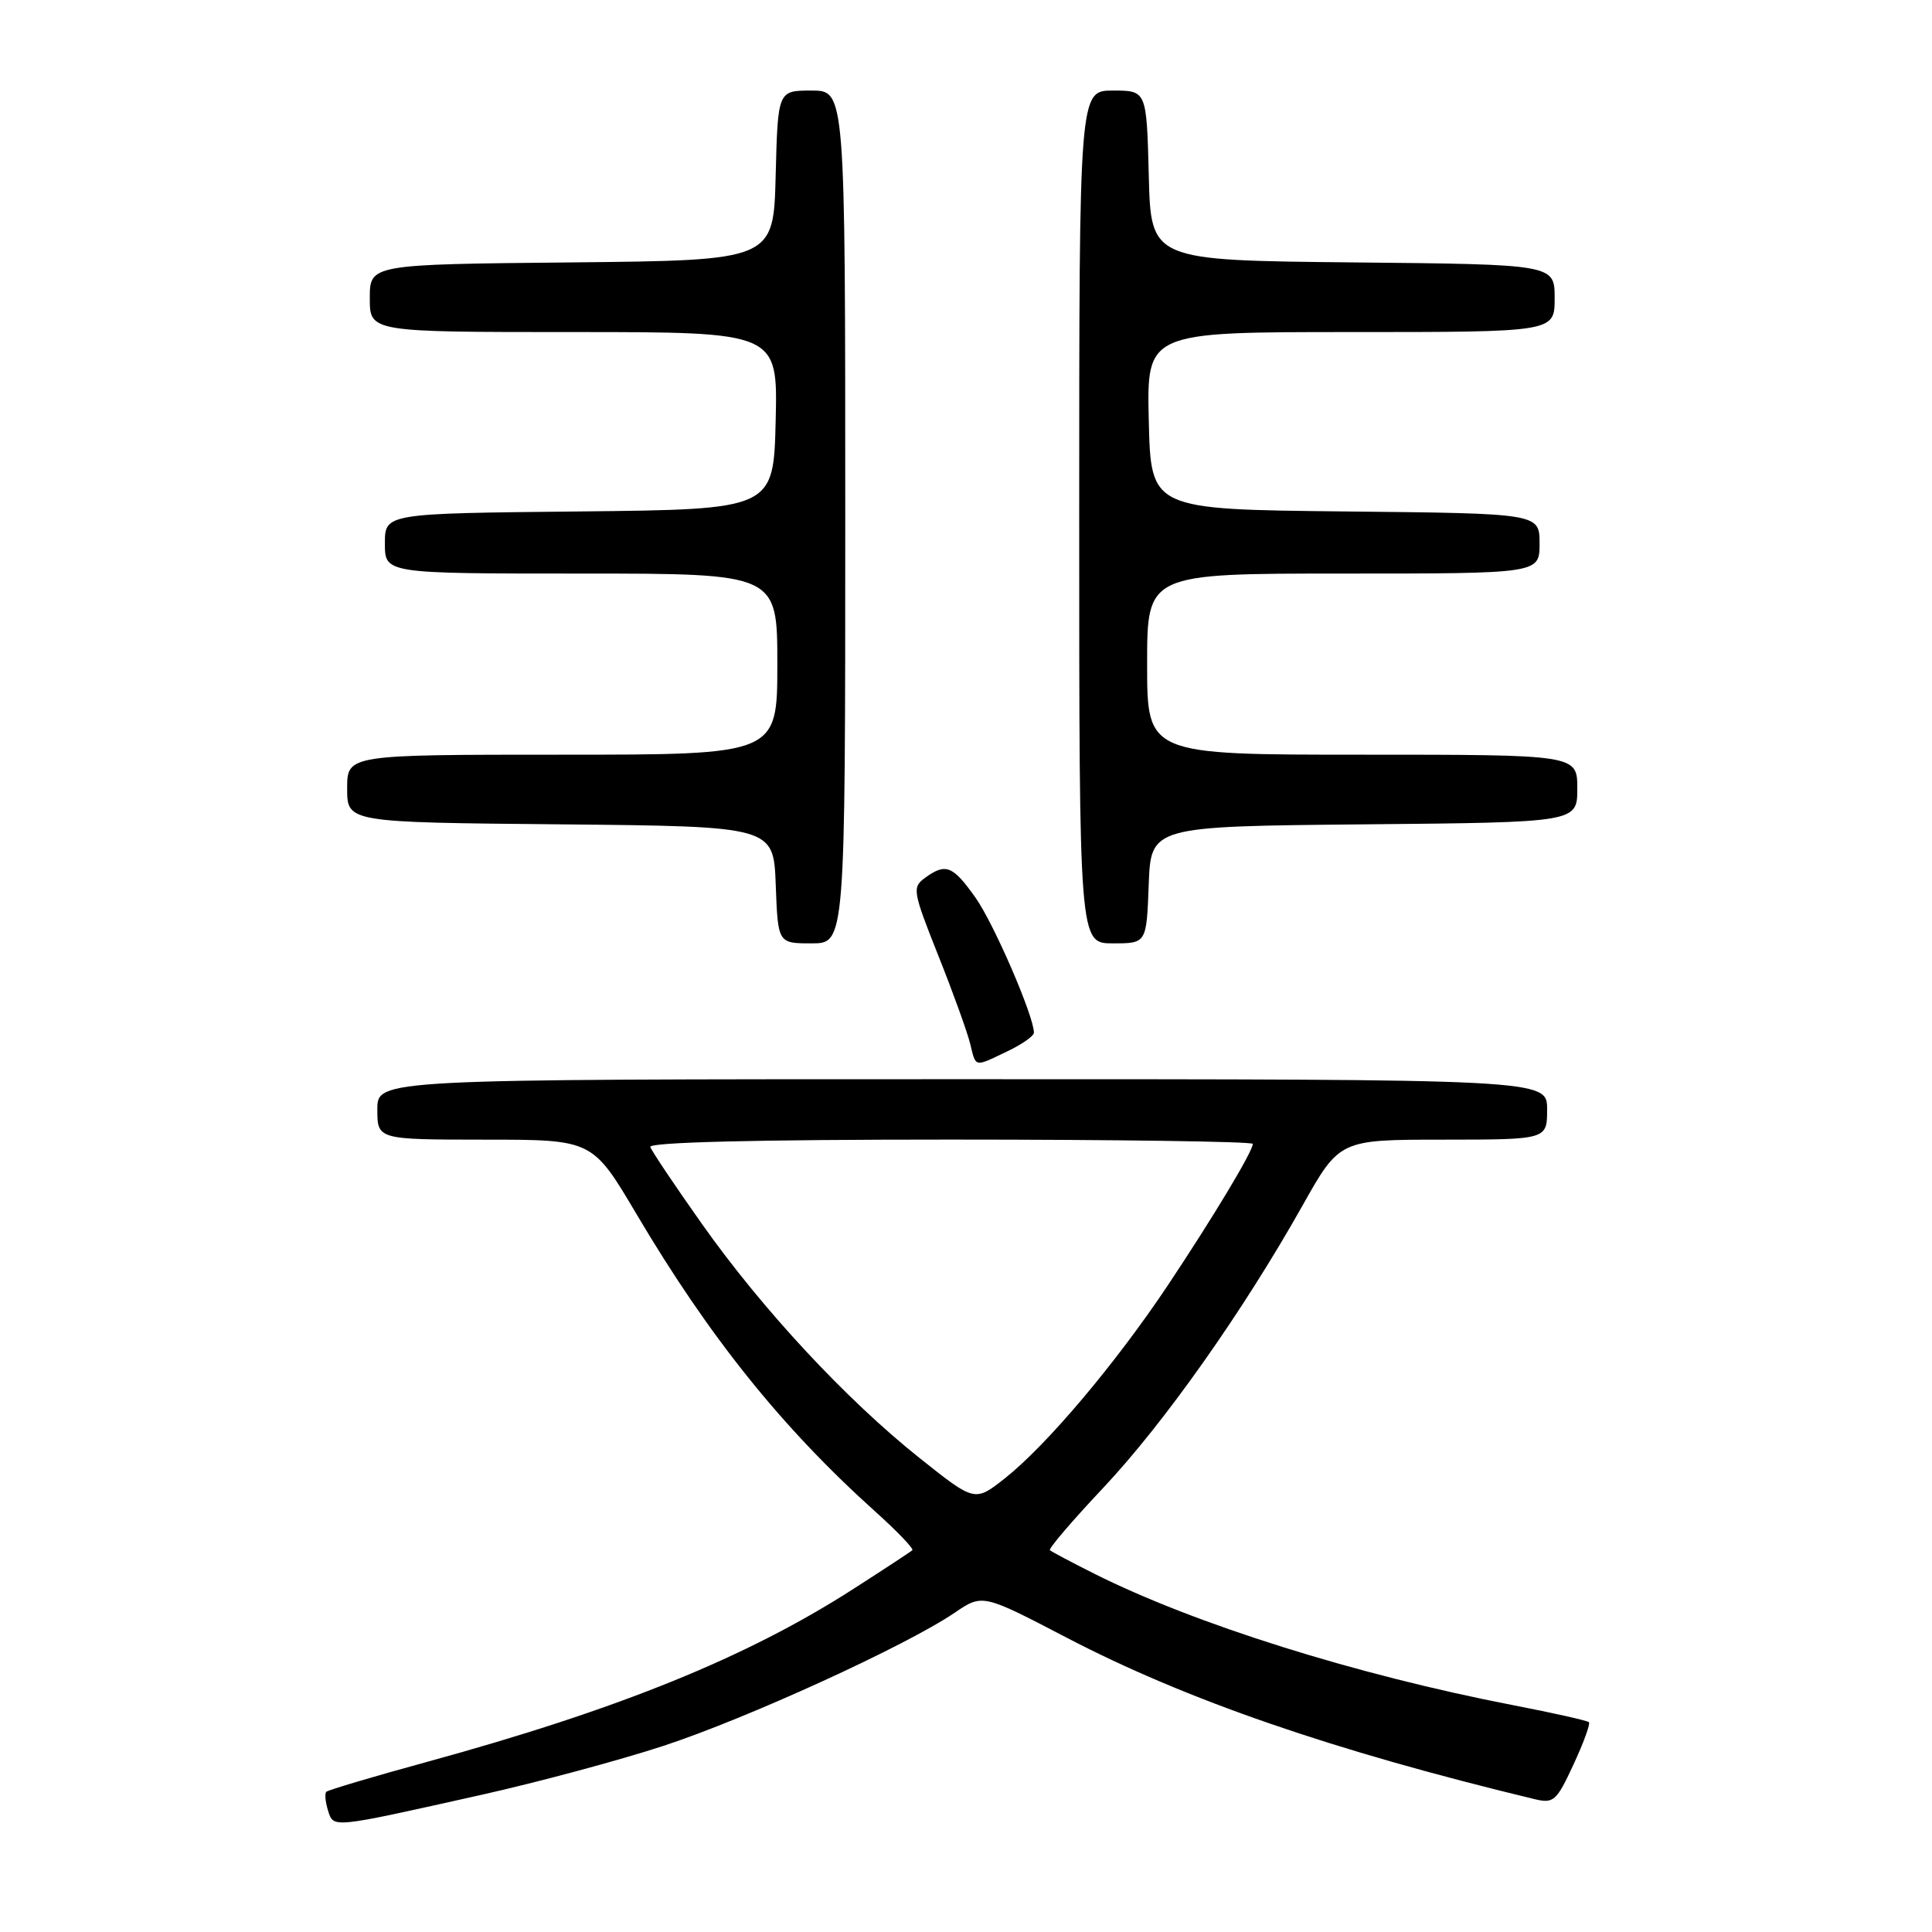 <?xml version="1.0" encoding="UTF-8" standalone="no"?>
<!DOCTYPE svg PUBLIC "-//W3C//DTD SVG 1.1//EN" "http://www.w3.org/Graphics/SVG/1.1/DTD/svg11.dtd" >
<svg xmlns="http://www.w3.org/2000/svg" xmlns:xlink="http://www.w3.org/1999/xlink" version="1.1" viewBox="0 0 256 256">
 <g >
 <path fill="currentColor"
d=" M 63.90 237.80 C 71.27 236.15 82.07 233.25 87.90 231.34 C 98.92 227.73 120.07 218.07 126.49 213.70 C 130.19 211.19 130.19 211.19 141.34 217.00 C 157.17 225.25 176.65 231.97 203.28 238.38 C 205.87 239.01 206.23 238.69 208.49 233.82 C 209.83 230.94 210.75 228.41 210.54 228.20 C 210.33 227.99 205.84 226.98 200.57 225.96 C 179.69 221.92 158.28 215.20 144.93 208.49 C 141.94 206.99 139.33 205.60 139.12 205.41 C 138.90 205.22 142.10 201.48 146.22 197.11 C 154.28 188.53 164.70 173.77 172.58 159.76 C 177.50 151.01 177.50 151.01 191.25 151.01 C 205.00 151.00 205.00 151.00 205.00 147.00 C 205.00 143.00 205.00 143.00 127.50 143.00 C 50.00 143.00 50.00 143.00 50.00 147.00 C 50.00 151.00 50.00 151.00 64.25 151.01 C 78.50 151.01 78.50 151.01 84.32 160.84 C 94.00 177.20 103.61 189.17 116.01 200.32 C 118.91 202.92 121.10 205.22 120.89 205.41 C 120.68 205.61 117.19 207.90 113.14 210.50 C 99.02 219.59 82.04 226.48 56.58 233.46 C 49.48 235.40 43.48 237.19 43.24 237.42 C 43.01 237.66 43.11 238.77 43.46 239.89 C 44.22 242.26 43.72 242.31 63.90 237.80 Z  M 133.47 139.31 C 135.41 138.39 137.00 137.27 137.00 136.84 C 137.00 134.65 131.70 122.40 129.27 118.96 C 126.25 114.69 125.31 114.32 122.57 116.32 C 120.85 117.58 120.94 118.09 124.31 126.57 C 126.27 131.48 128.17 136.74 128.54 138.25 C 129.34 141.50 129.03 141.43 133.47 139.31 Z  M 112.00 68.50 C 112.00 12.00 112.00 12.00 107.53 12.00 C 103.07 12.00 103.07 12.00 102.78 23.25 C 102.50 34.50 102.50 34.50 75.75 34.77 C 49.00 35.03 49.00 35.03 49.00 39.52 C 49.00 44.00 49.00 44.00 76.03 44.00 C 103.06 44.00 103.06 44.00 102.78 55.75 C 102.50 67.50 102.50 67.50 76.75 67.77 C 51.00 68.03 51.00 68.03 51.00 72.02 C 51.00 76.00 51.00 76.00 77.00 76.00 C 103.00 76.00 103.00 76.00 103.00 88.00 C 103.00 100.00 103.00 100.00 74.50 100.00 C 46.00 100.00 46.00 100.00 46.00 104.48 C 46.00 108.97 46.00 108.97 74.25 109.23 C 102.50 109.50 102.50 109.50 102.79 117.25 C 103.08 125.00 103.08 125.00 107.54 125.00 C 112.00 125.00 112.00 125.00 112.00 68.50 Z  M 152.21 117.25 C 152.50 109.50 152.50 109.50 180.75 109.23 C 209.00 108.97 209.00 108.97 209.00 104.48 C 209.00 100.00 209.00 100.00 180.50 100.00 C 152.00 100.00 152.00 100.00 152.00 88.00 C 152.00 76.00 152.00 76.00 178.00 76.00 C 204.00 76.00 204.00 76.00 204.00 72.02 C 204.00 68.03 204.00 68.03 178.25 67.77 C 152.50 67.50 152.50 67.50 152.22 55.75 C 151.94 44.00 151.94 44.00 178.97 44.00 C 206.00 44.00 206.00 44.00 206.00 39.52 C 206.00 35.03 206.00 35.03 179.25 34.77 C 152.50 34.50 152.50 34.50 152.22 23.25 C 151.93 12.00 151.93 12.00 147.47 12.00 C 143.00 12.00 143.00 12.00 143.00 68.50 C 143.00 125.00 143.00 125.00 147.46 125.00 C 151.92 125.00 151.92 125.00 152.21 117.25 Z  M 121.84 193.19 C 112.12 185.45 100.99 173.48 93.00 162.16 C 89.42 157.10 86.35 152.52 86.17 151.98 C 85.95 151.35 100.20 151.00 125.92 151.00 C 147.96 151.00 166.00 151.26 166.00 151.57 C 166.00 152.57 160.82 161.18 154.77 170.27 C 147.84 180.66 138.72 191.47 133.17 195.87 C 129.17 199.03 129.17 199.03 121.84 193.19 Z "/>
</g>
</svg>